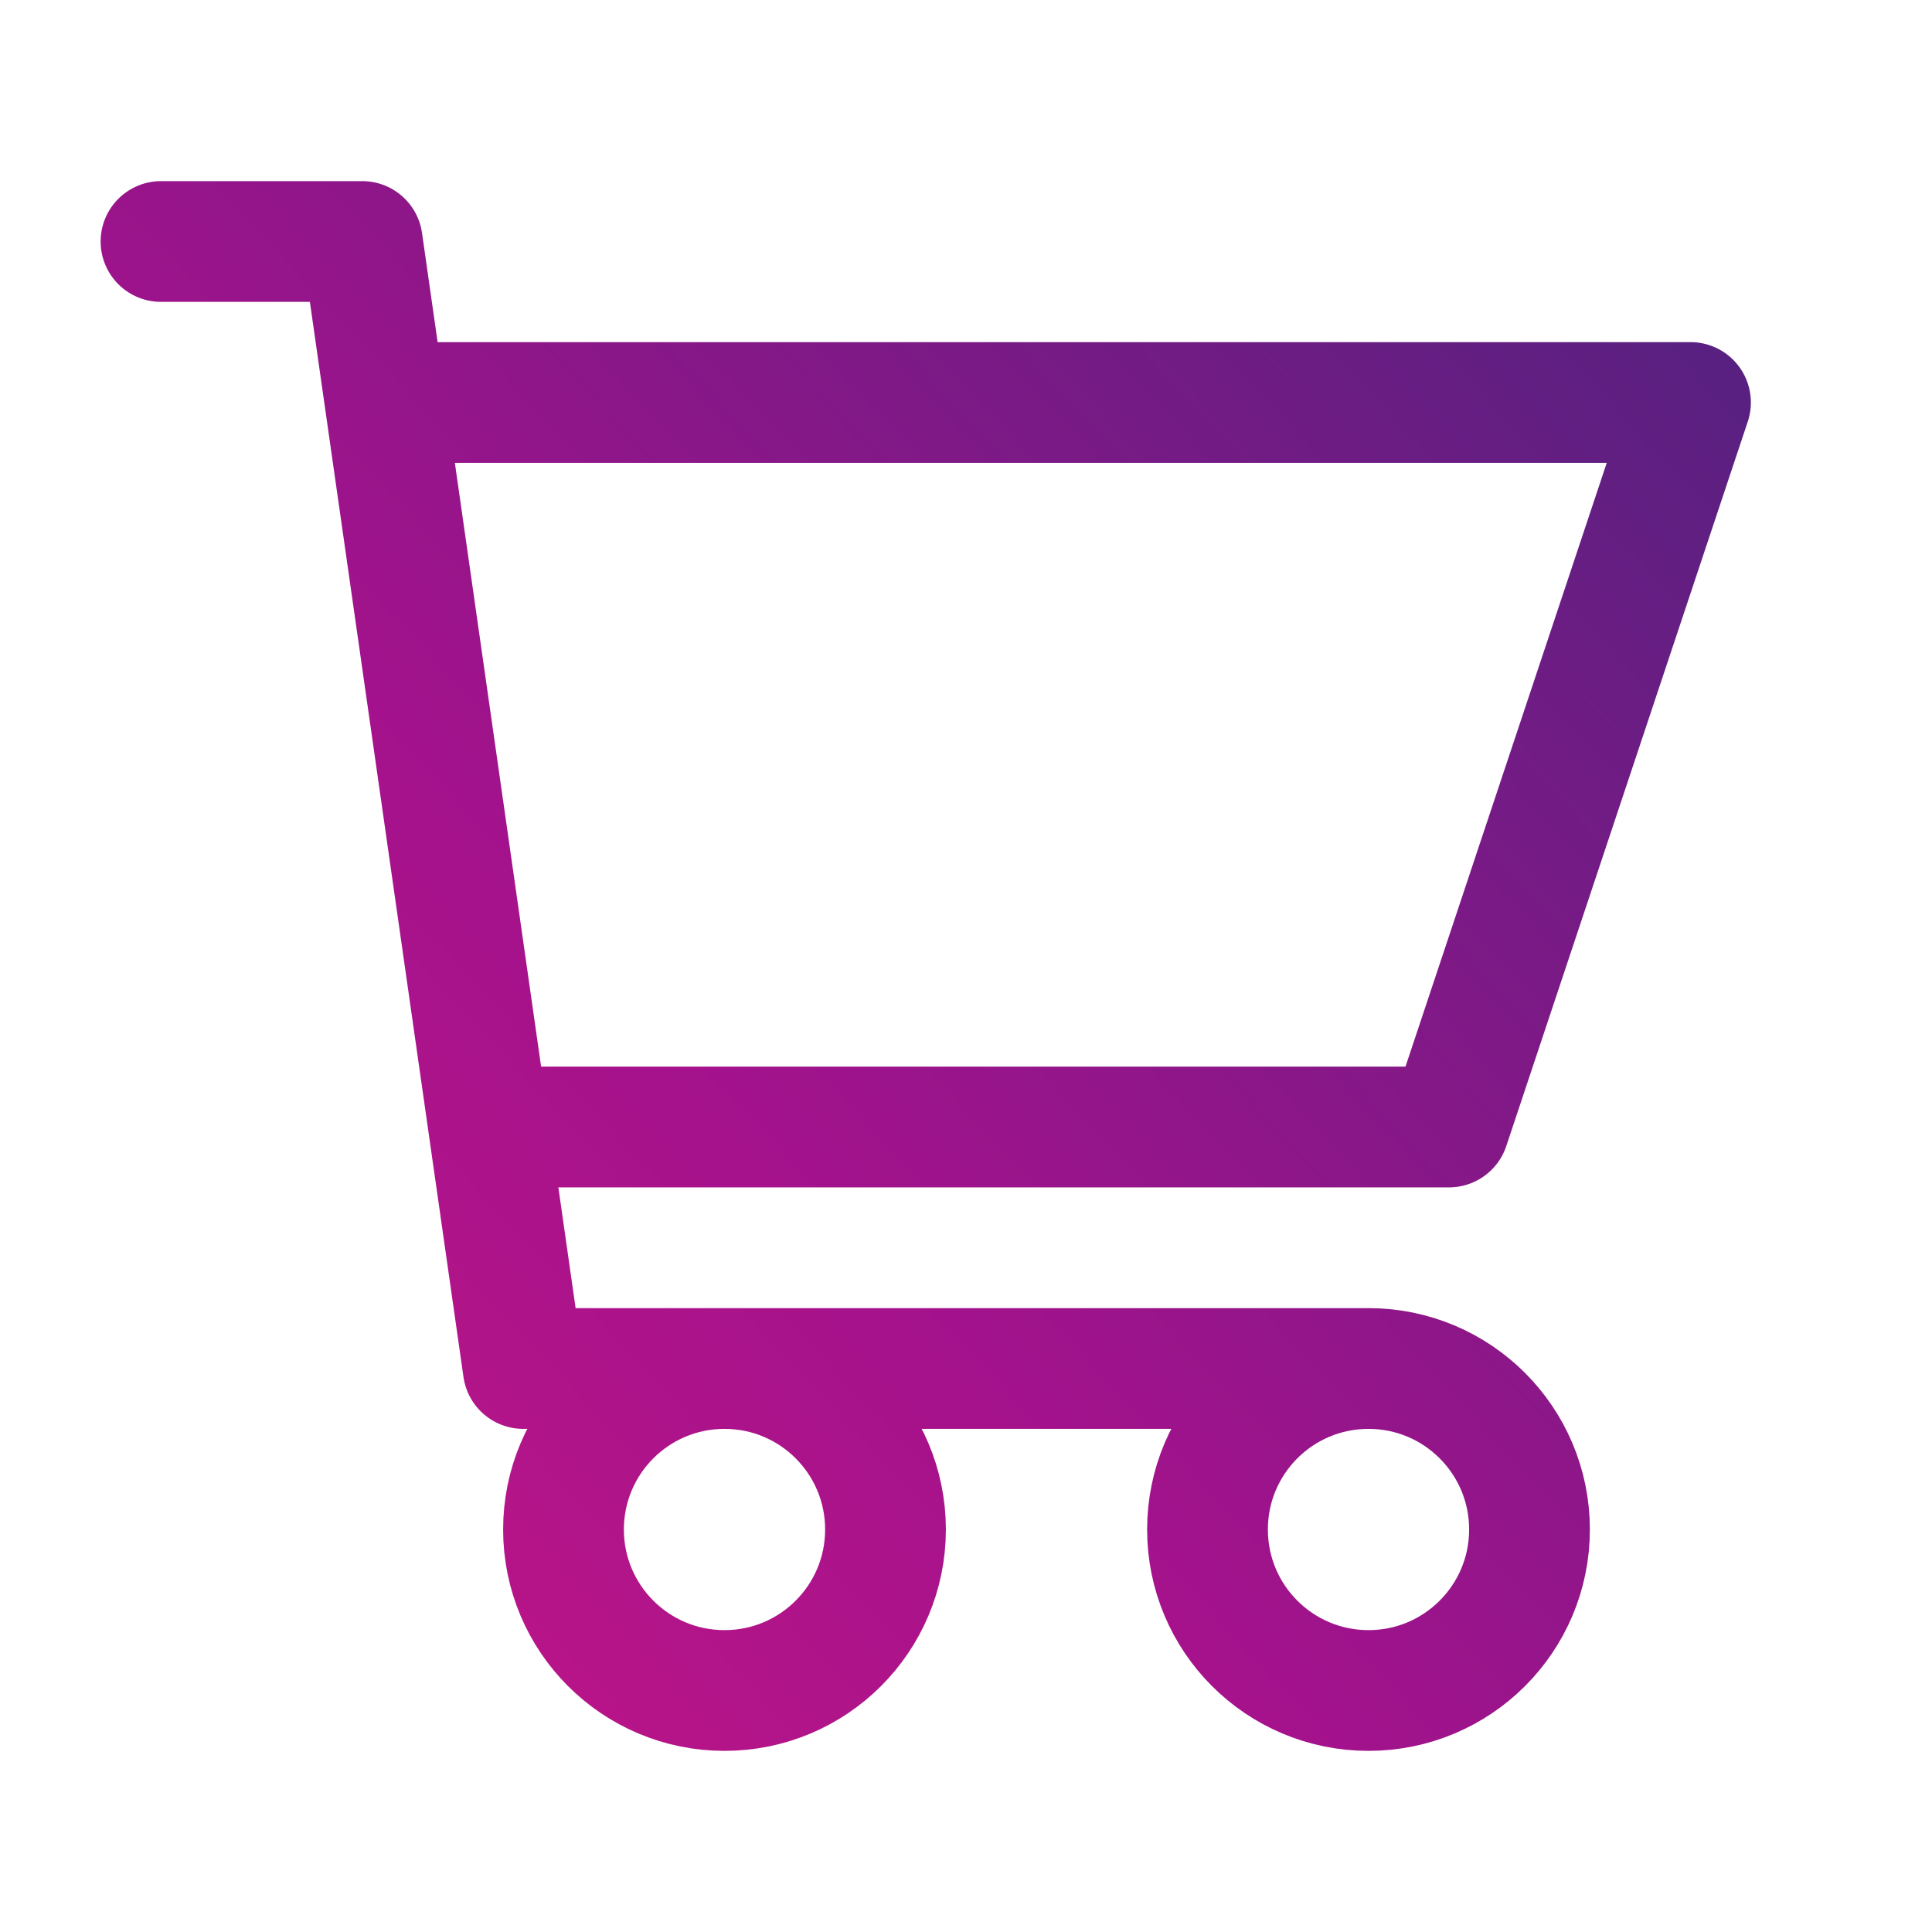 <svg width="24" height="24" viewBox="0 0 24 24" fill="none" xmlns="http://www.w3.org/2000/svg">
<path d="M2 3H4.5L6.5 17H17M17 17C15.895 17 15 17.895 15 19C15 20.105 15.895 21 17 21C18.105 21 19 20.105 19 19C19 17.895 18.105 17 17 17ZM6.071 14H18L21 5H4.786M11 19C11 20.105 10.105 21 9 21C7.895 21 7 20.105 7 19C7 17.895 7.895 17 9 17C10.105 17 11 17.895 11 19Z" stroke="url(#paint0_linear_2509_5801)" stroke-width="1.5" stroke-linecap="round" stroke-linejoin="round"/>
<defs>
<linearGradient id="paint0_linear_2509_5801" x1="21" y1="3" x2="1.849" y2="20.838" gradientUnits="userSpaceOnUse">
<stop stop-color="#552180"/>
<stop offset="0.615" stop-color="#A4128C"/>
<stop offset="1" stop-color="#C11685"/>
</linearGradient>
</defs>
</svg>
